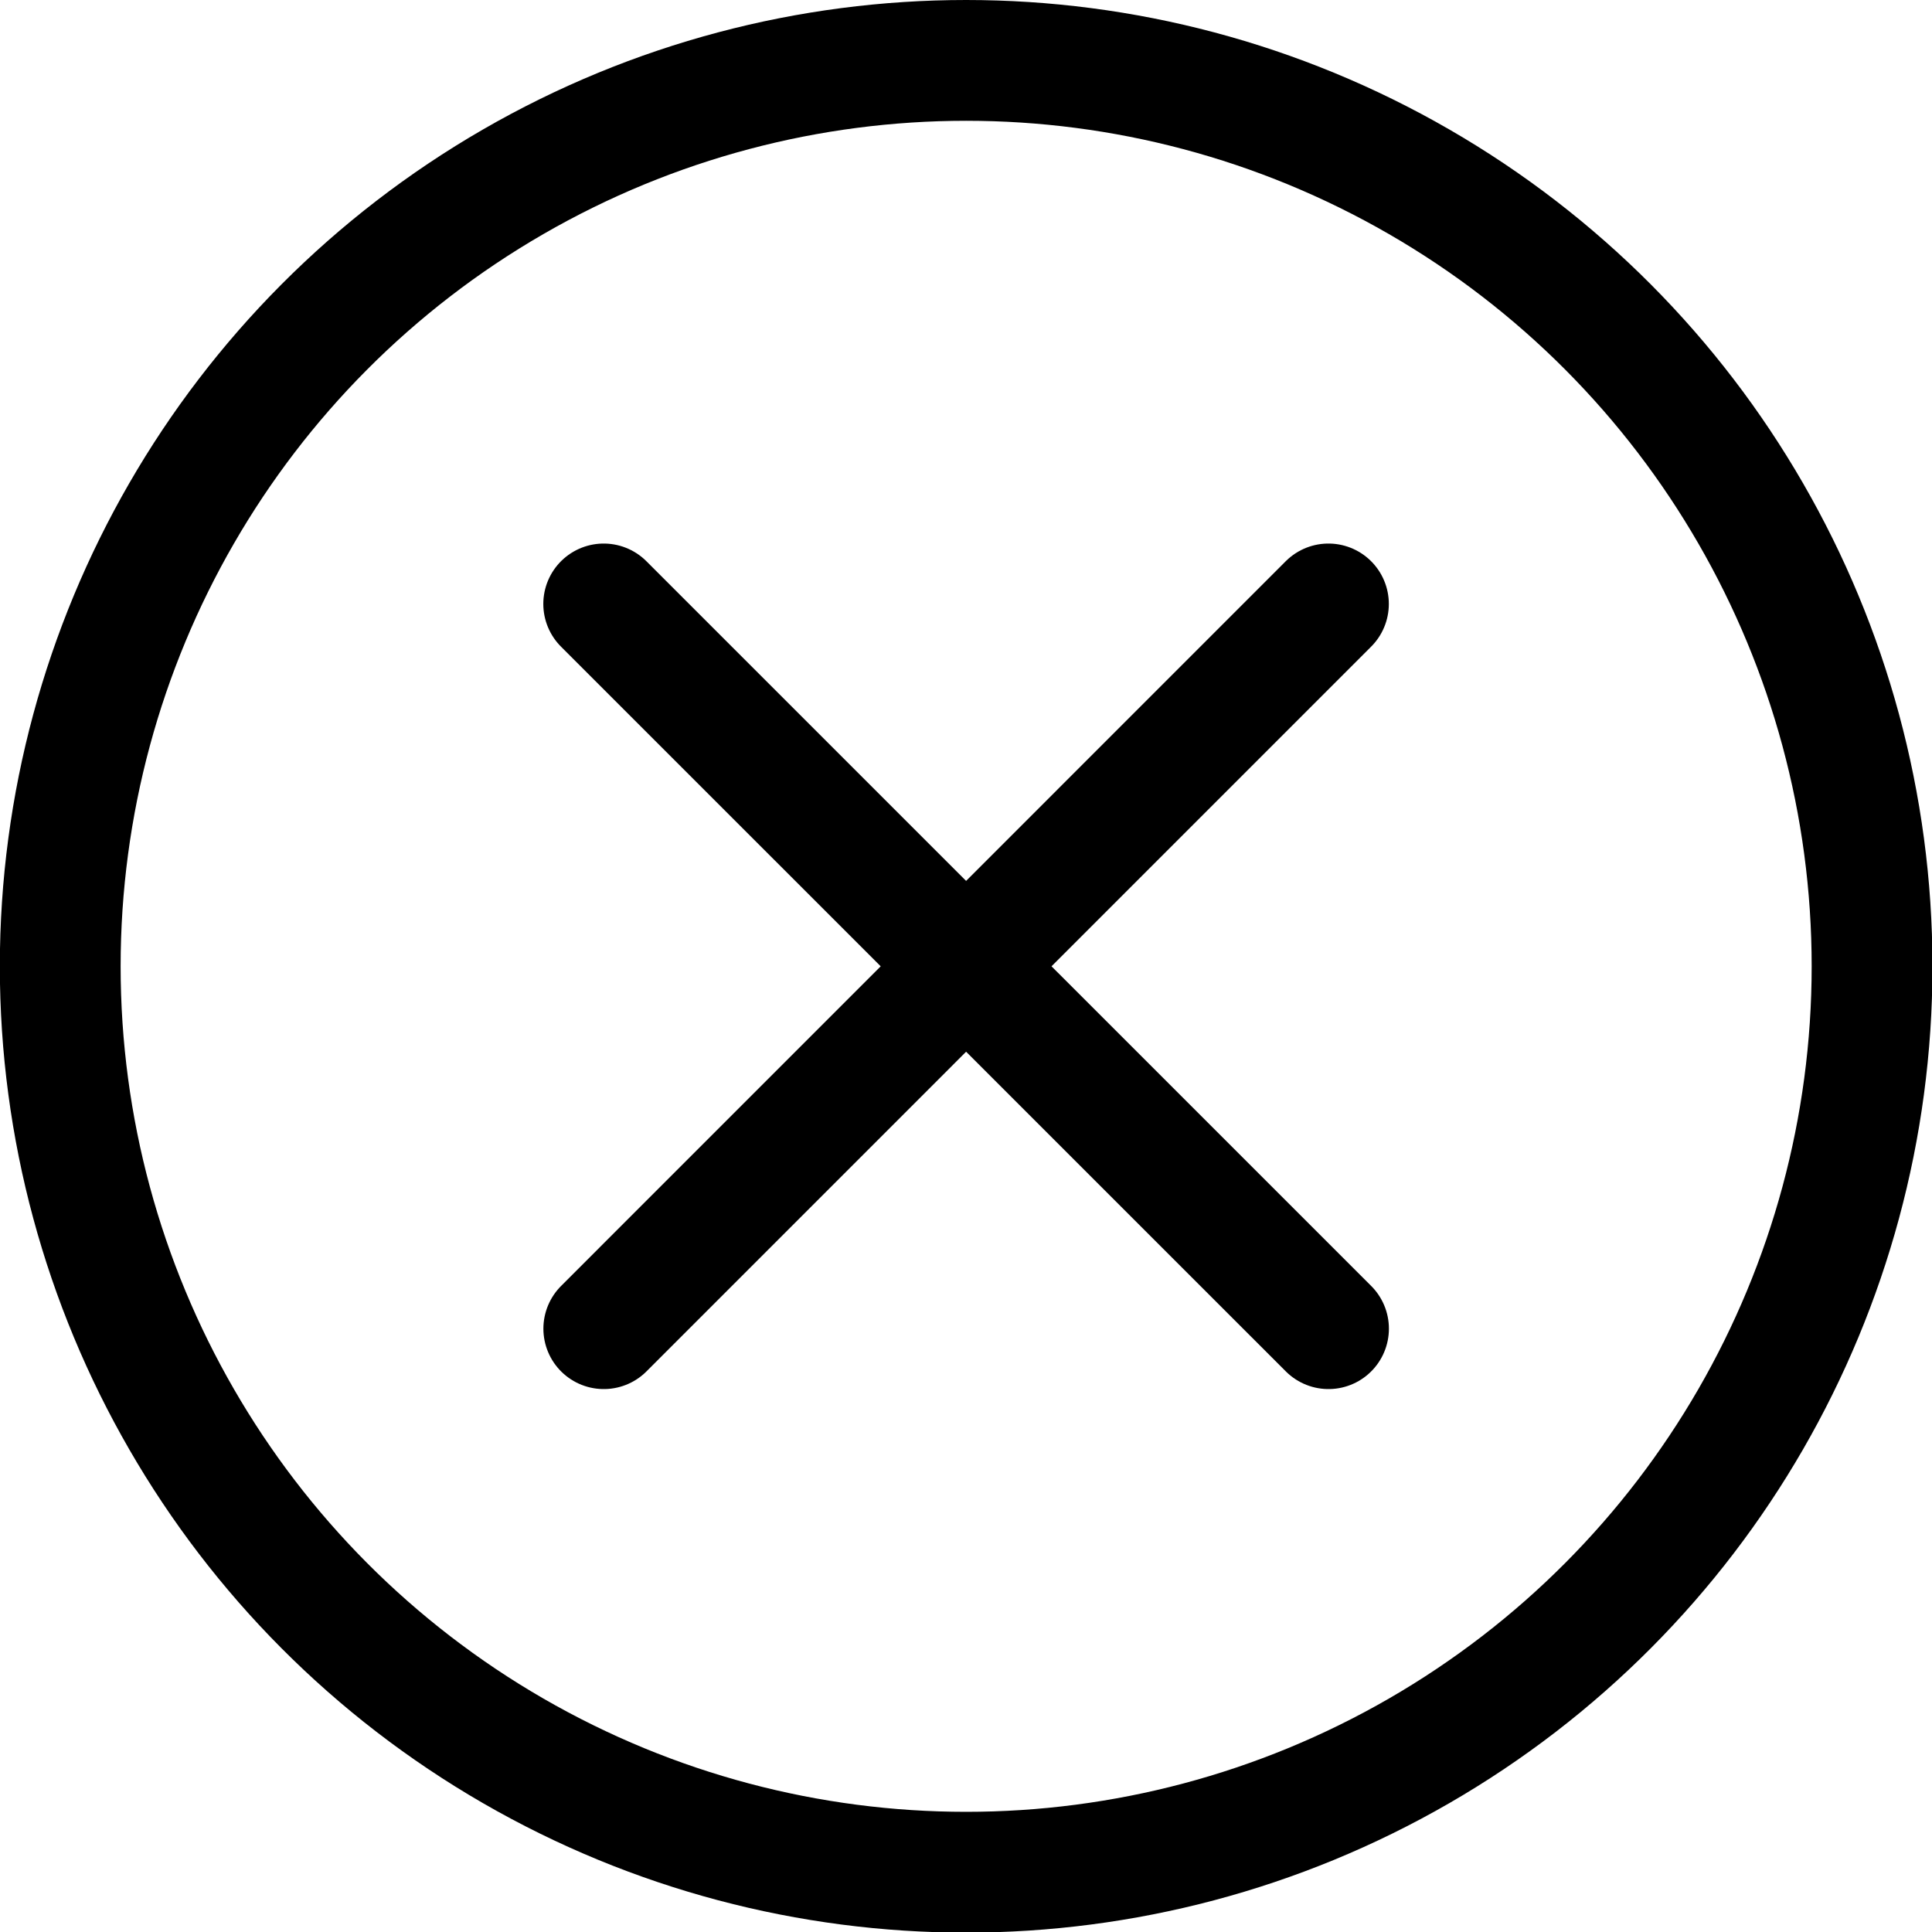 <svg xmlns="http://www.w3.org/2000/svg" viewBox="0 0 25 25">
    <g transform="scale(1.042)">
        <circle cx="11.998" cy="12" r="11.25" fill="none" stroke="currentColor" stroke-linecap="round"
                stroke-linejoin="round" stroke-width="1.5"/>
        <path fill="none" stroke="currentColor" stroke-linecap="round" stroke-linejoin="round" stroke-width="1.5"
              d="m7.498 16.5 8.999-9M16.498 16.5l-9.001-9"/>
    </g>
</svg>